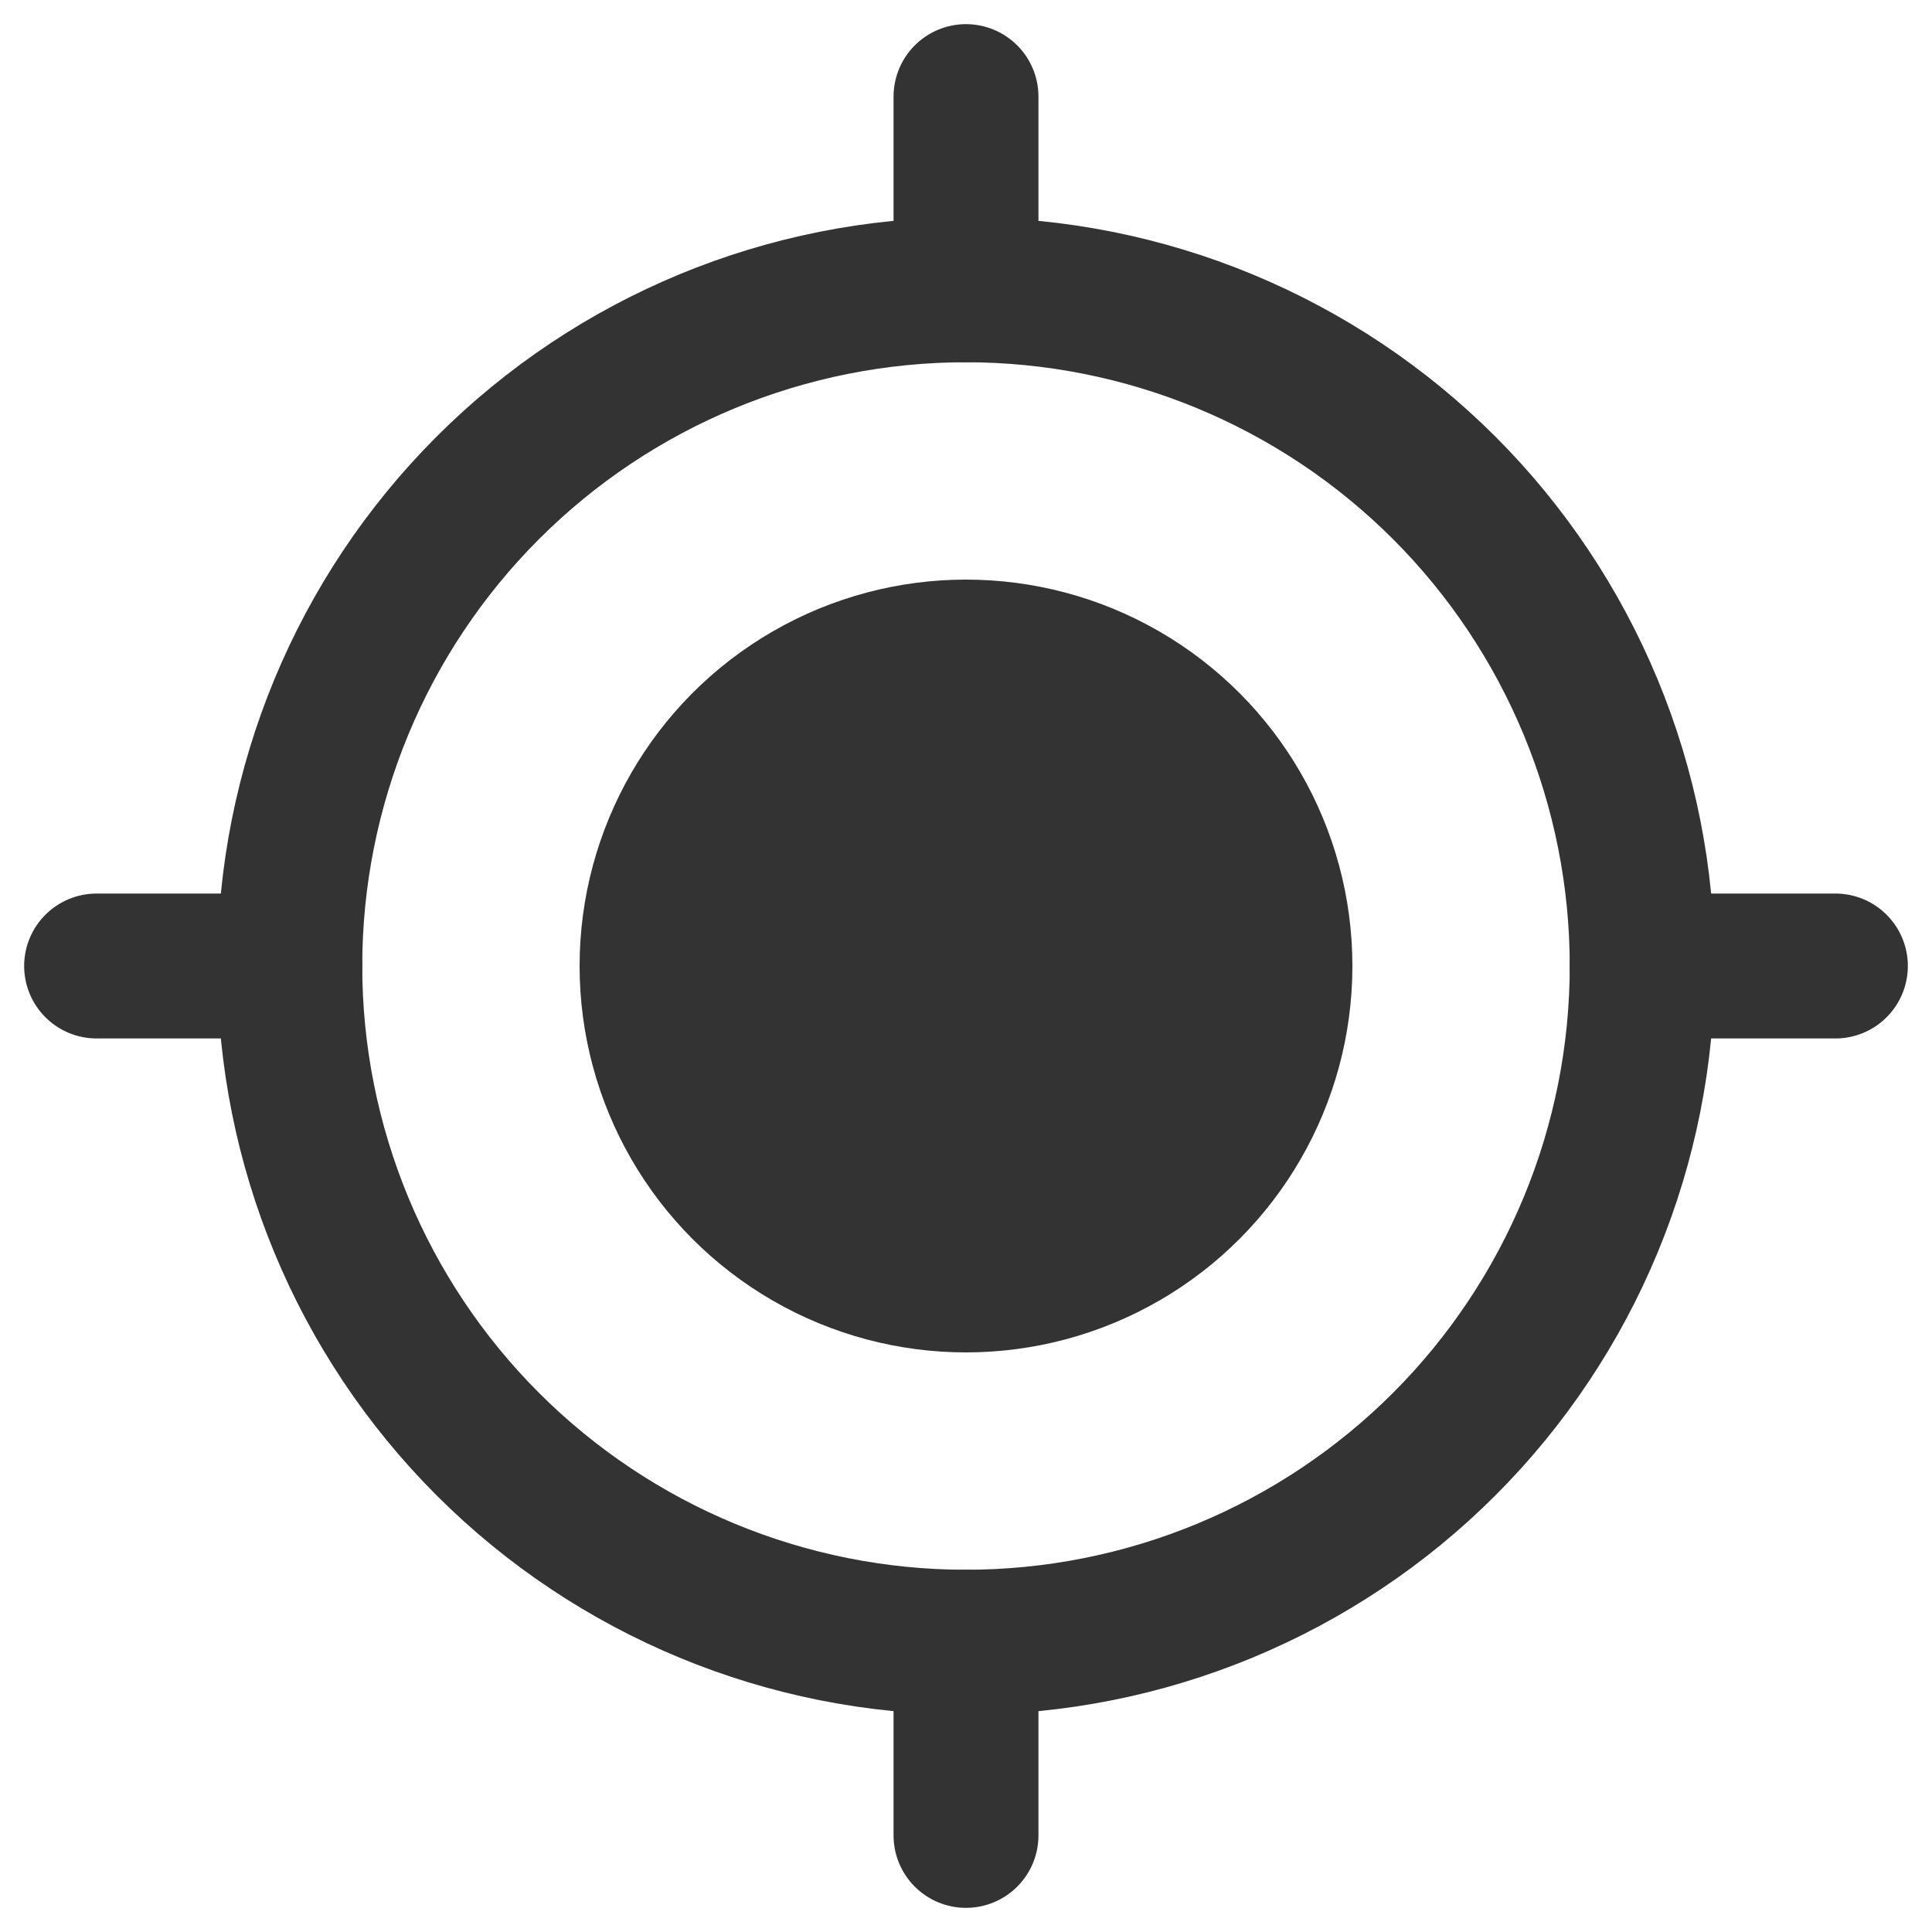 <svg width="20" height="20" viewBox="0 0 20 20" fill="none" xmlns="http://www.w3.org/2000/svg">
<path d="M10 17C10.919 17 11.829 16.819 12.679 16.467C13.528 16.115 14.3 15.6 14.95 14.95C15.6 14.3 16.115 13.528 16.467 12.679C16.819 11.829 17 10.919 17 10C17 9.081 16.819 8.17 16.467 7.321C16.115 6.472 15.6 5.7 14.95 5.05C14.3 4.4 13.528 3.885 12.679 3.533C11.829 3.181 10.919 3 10 3C8.143 3 6.363 3.737 5.05 5.05C3.737 6.363 3 8.143 3 10C3 11.857 3.737 13.637 5.05 14.95C6.363 16.262 8.143 17 10 17V17Z" stroke="#333333" stroke-width="1.5" stroke-linecap="round" stroke-linejoin="round"/>
<path d="M10 17V19" stroke="#333333" stroke-width="1.5" stroke-linecap="round" stroke-linejoin="round"/>
<path d="M3 10H1" stroke="#333333" stroke-width="1.5" stroke-linecap="round" stroke-linejoin="round"/>
<path d="M10 3V1" stroke="#333333" stroke-width="1.5" stroke-linecap="round" stroke-linejoin="round"/>
<path d="M17 10H19" stroke="#333333" stroke-width="1.5" stroke-linecap="round" stroke-linejoin="round"/>
<circle cx="10" cy="10" r="4" fill="#333333"/>
</svg>
